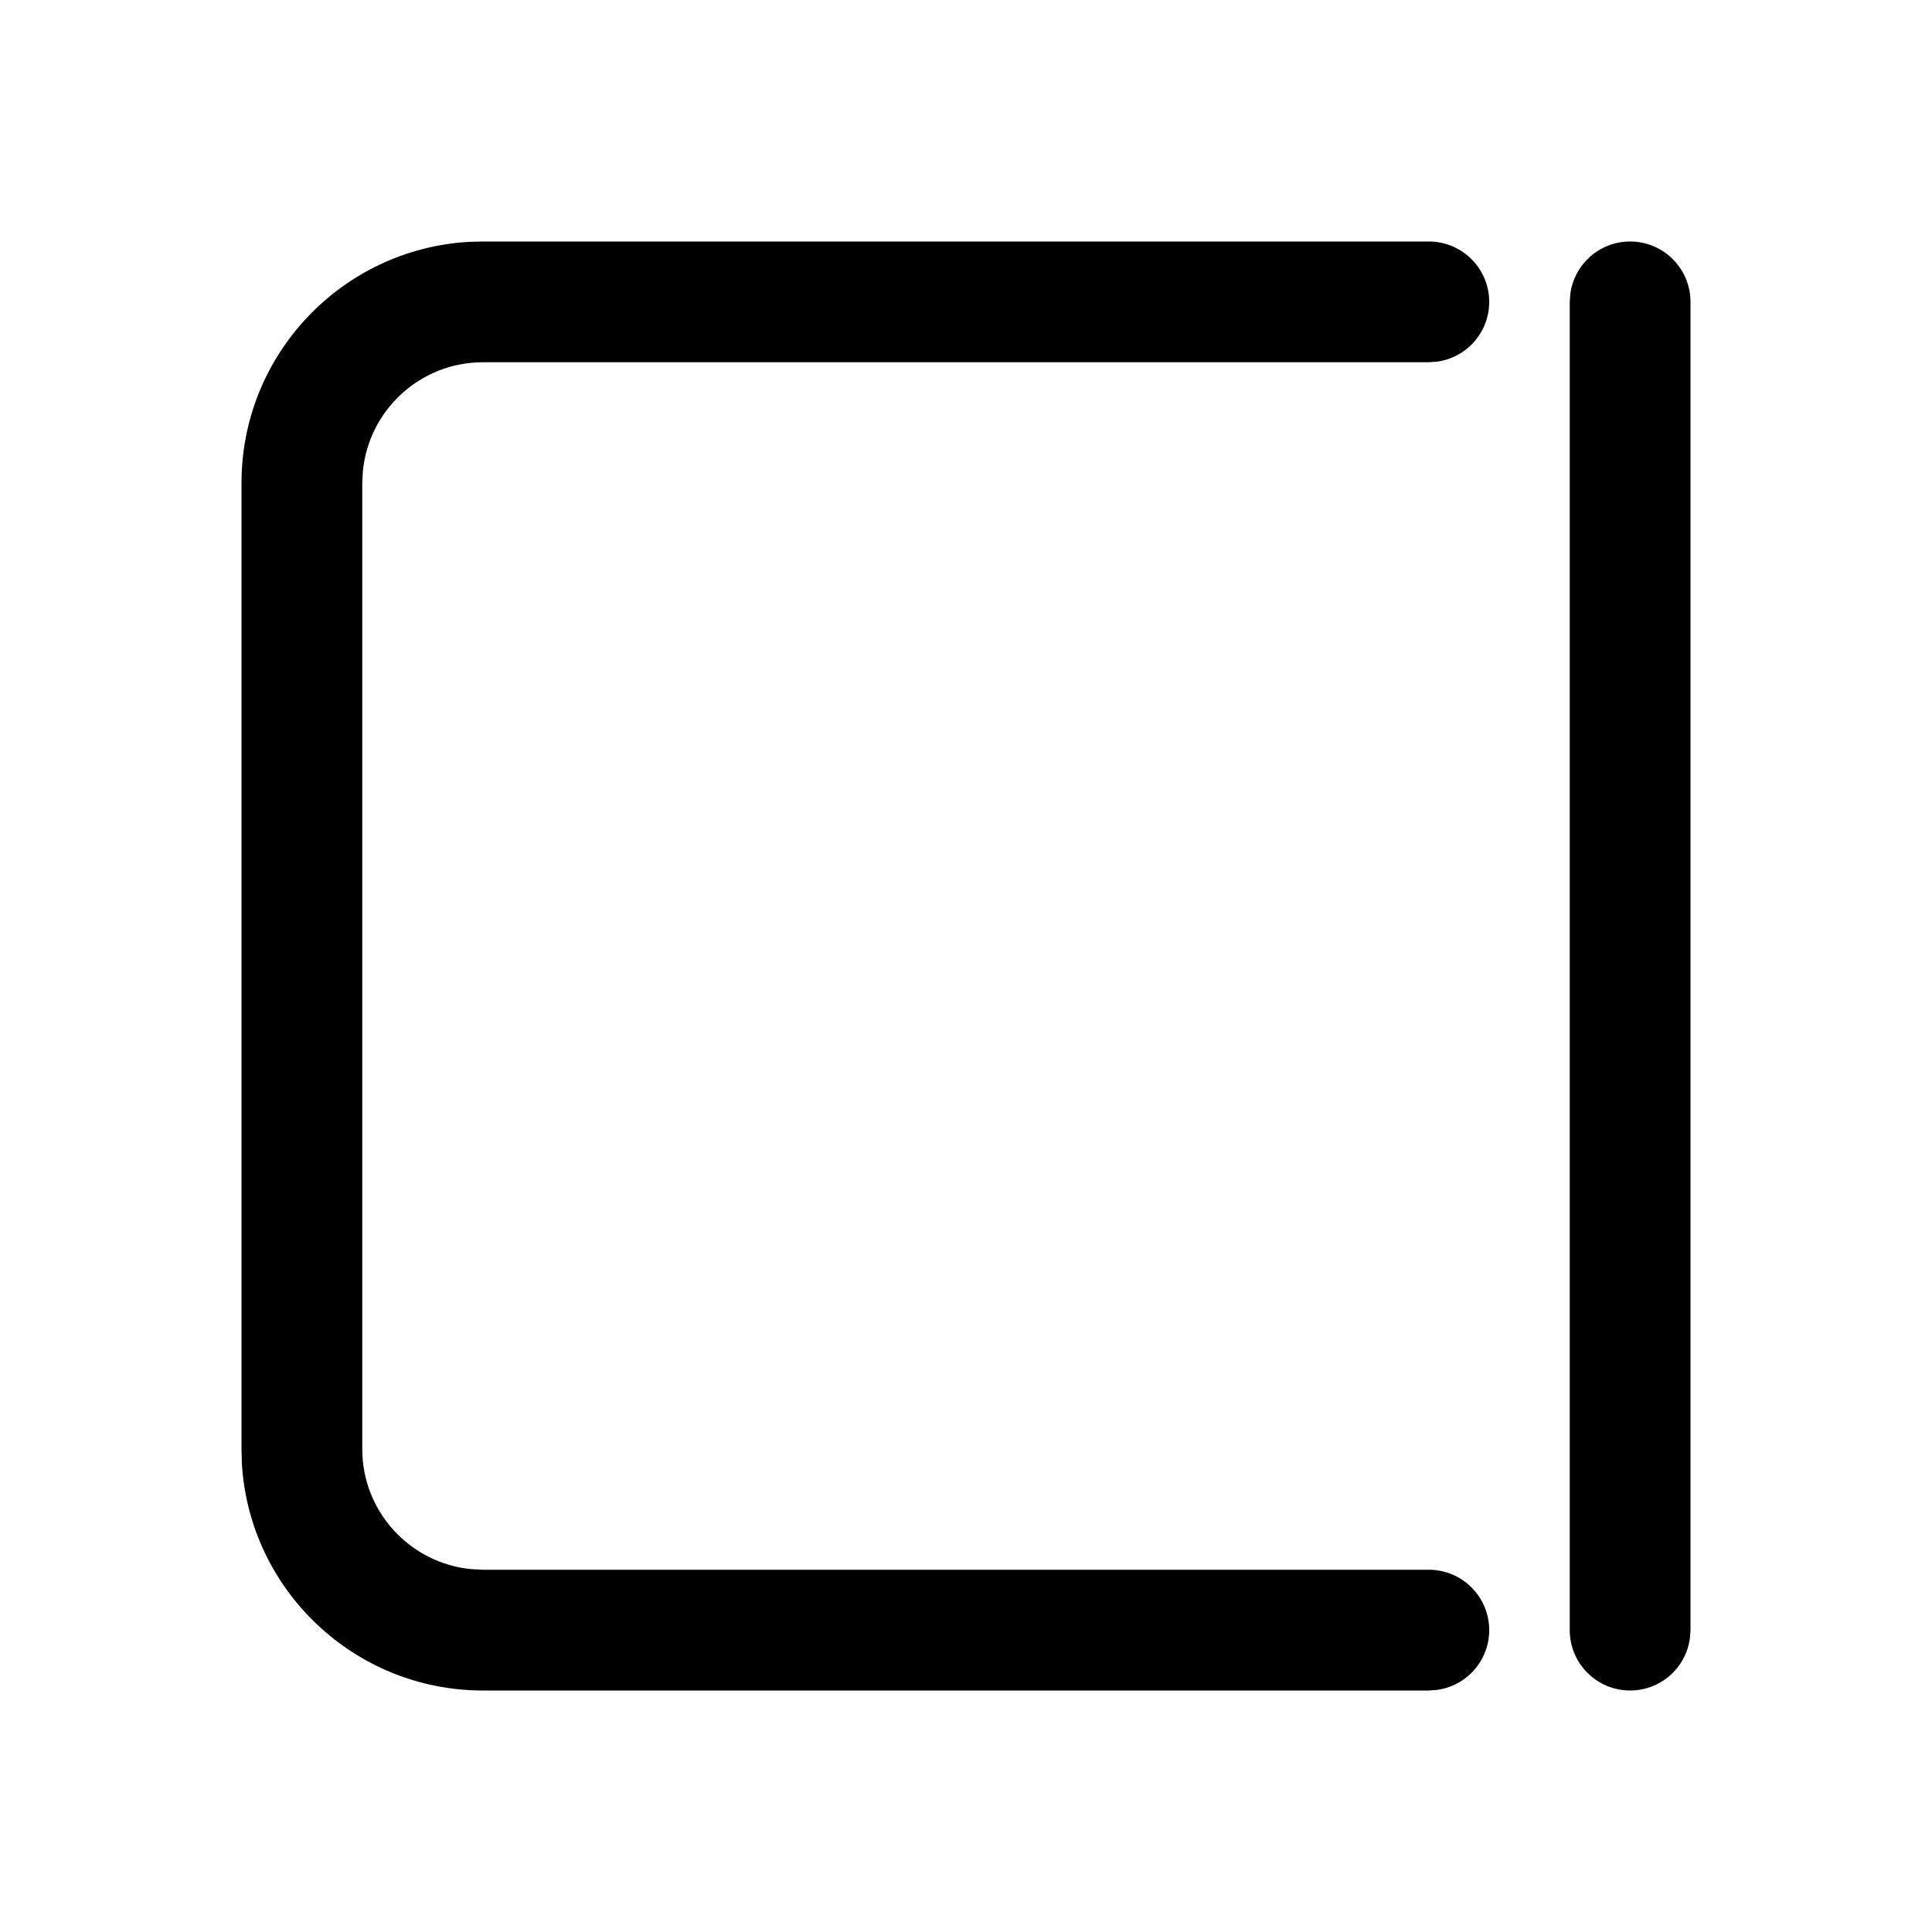 <?xml version="1.0" encoding="UTF-8"?>
<svg viewBox="0 0 16 16" version="1.1" xmlns="http://www.w3.org/2000/svg"
    xmlns:xlink="http://www.w3.org/1999/xlink">

    <g id="补充组件" stroke="none" stroke-width="1">
        <g id="富文本编辑器" transform="translate(-1276, -2590)">
            <g id="编组" transform="translate(1276, 2590)">
                <path
                    d="M14,2.5 C14,2.224 13.776,2 13.5,2 C13.247,2 13.038,2.188 13.005,2.432 L13,2.5 L13,13.5 C13,13.776 13.224,14 13.5,14 C13.753,14 13.962,13.812 13.995,13.568 L14,13.5 L14,2.5 Z"
                    id="路径"></path>
                <path
                    d="M2,4 C2,2.935 2.833,2.064 3.882,2.003 L4,2 L11.833,2 C12.109,2 12.333,2.224 12.333,2.5 C12.333,2.753 12.145,2.962 11.901,2.995 L11.833,3 L4,3 C3.48,3 3.053,3.397 3.005,3.904 L3,4 L3,12 C3,12.52 3.397,12.947 3.904,12.995 L4,13 L11.833,13 C12.109,13 12.333,13.224 12.333,13.5 C12.333,13.753 12.145,13.962 11.901,13.995 L11.833,14 L4,14 C2.935,14 2.064,13.167 2.003,12.118 L2,12 L2,4 Z"
                    id="路径"></path>
            </g>
        </g>
    </g>
</svg>